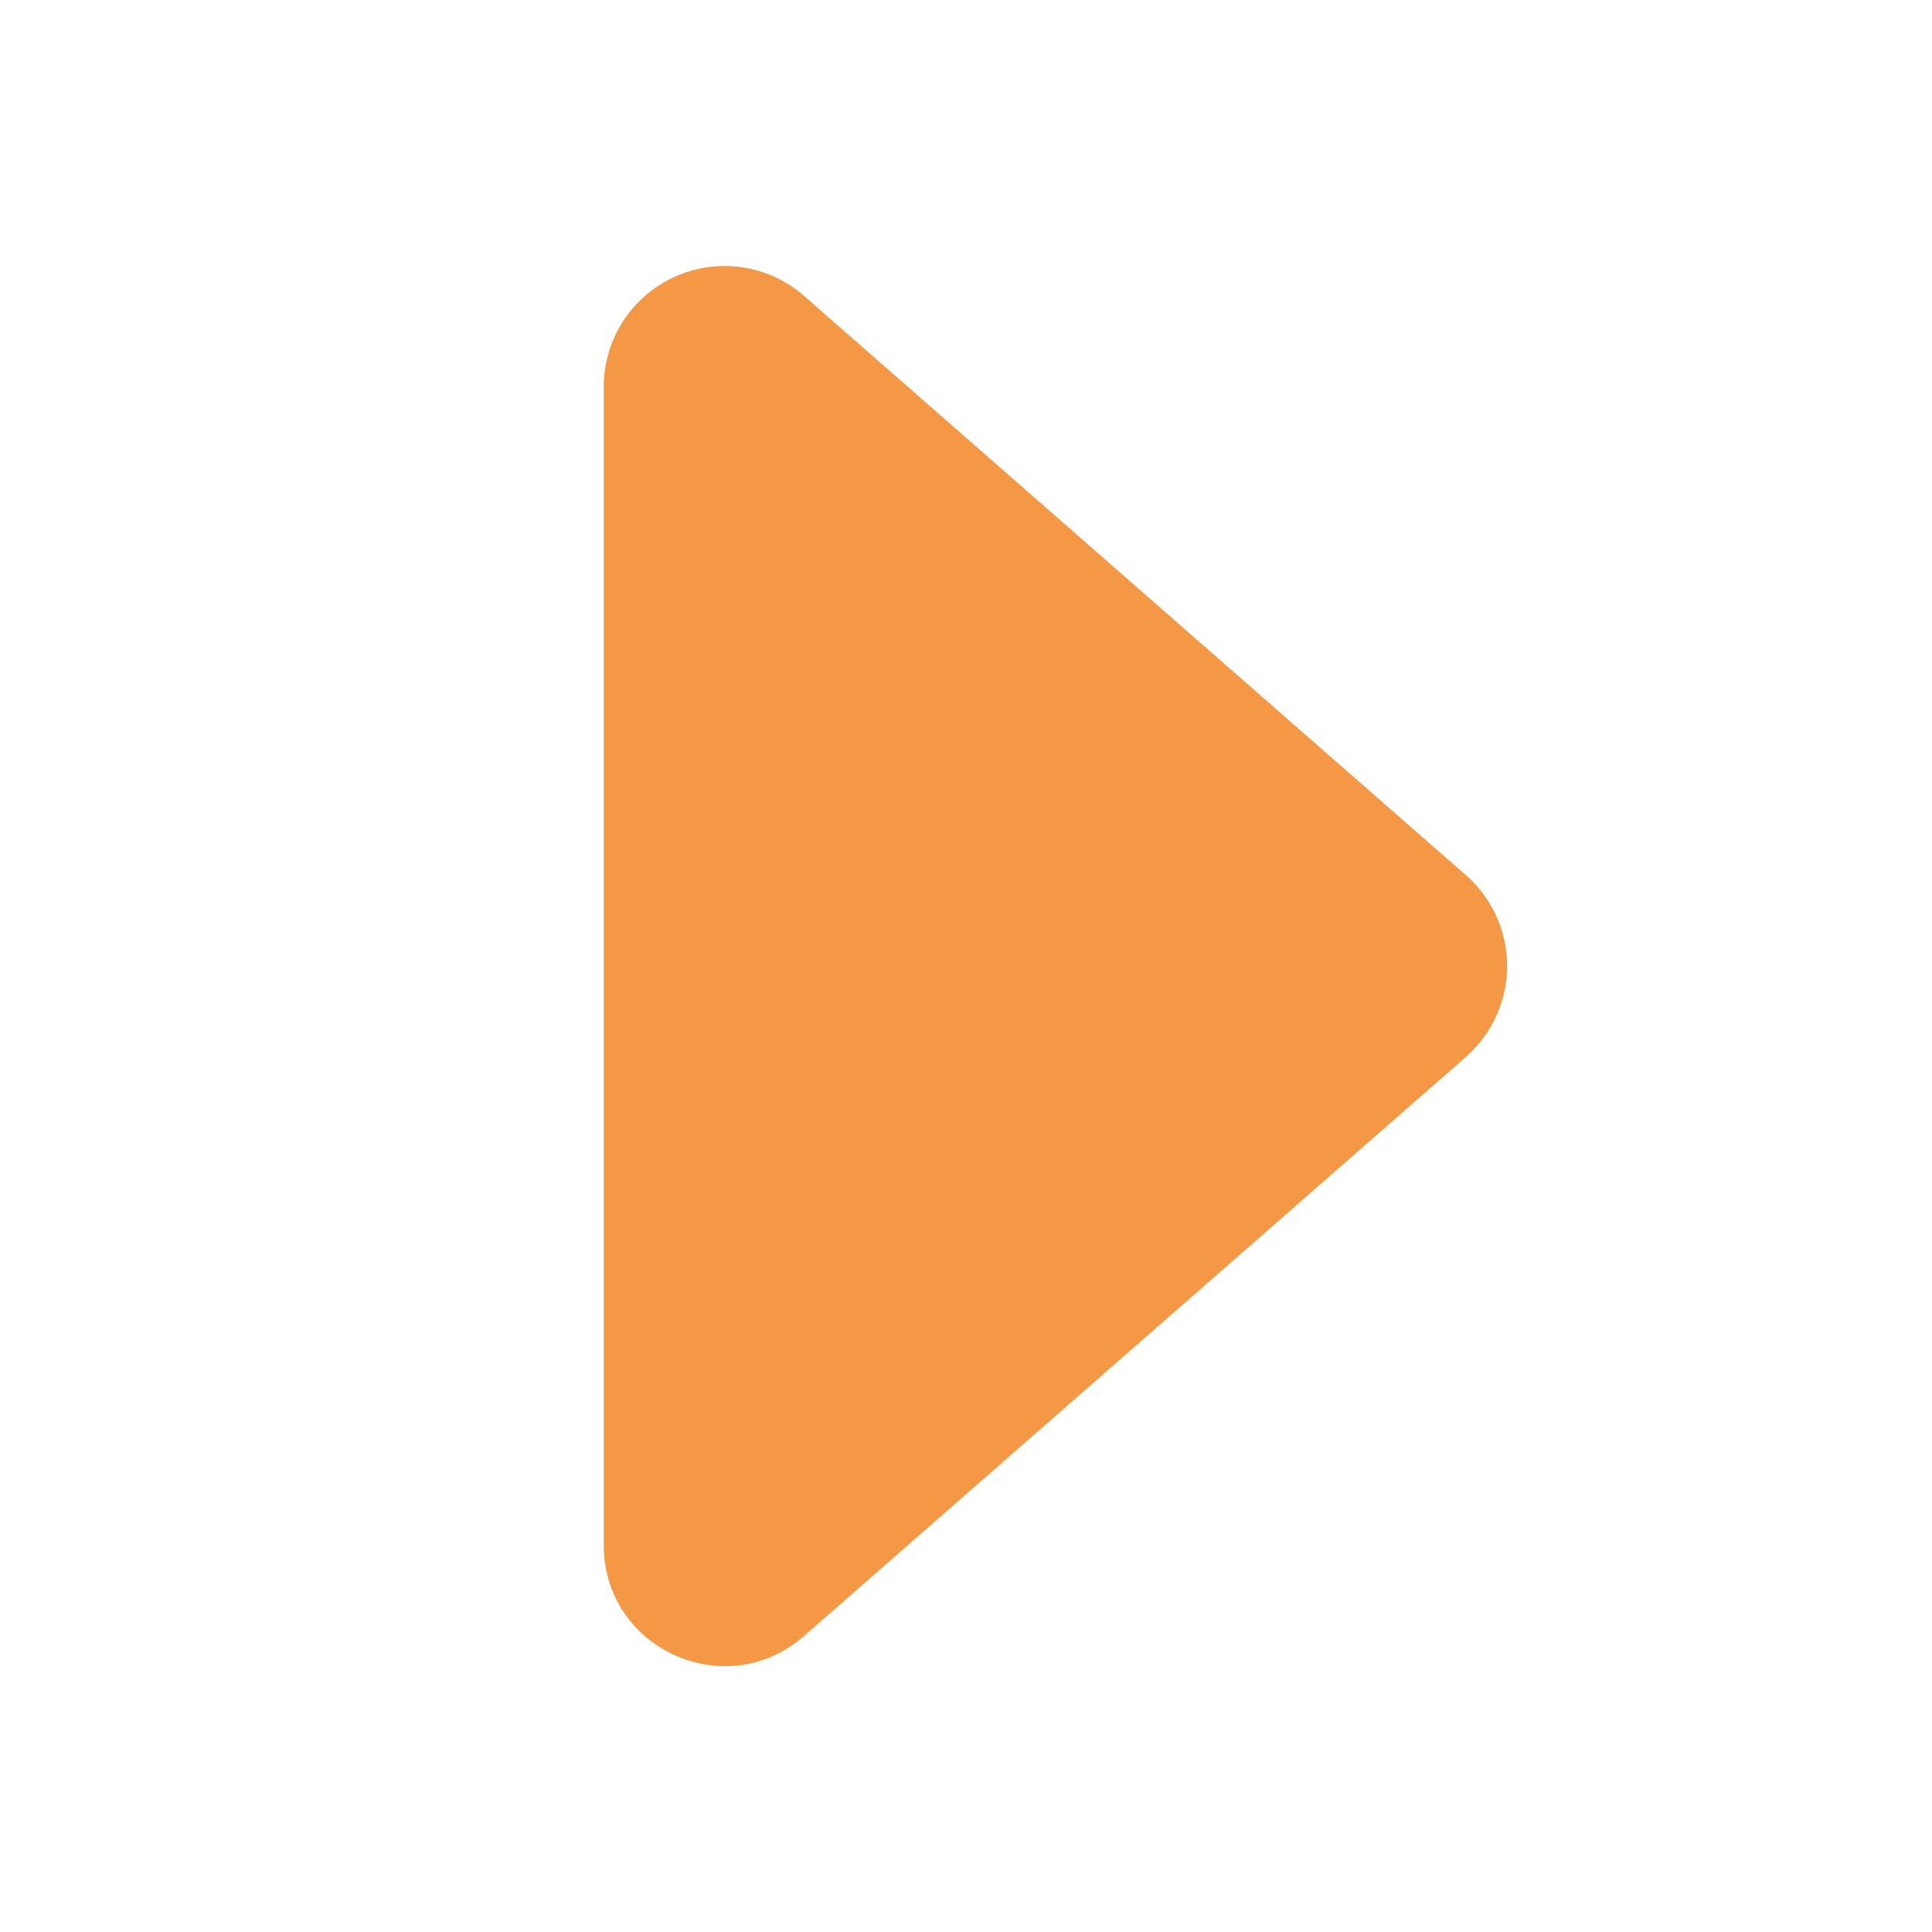 <svg xmlns="http://www.w3.org/2000/svg" width="16" height="16" fill="currentColor" class="bi bi-caret-right-fill"
  viewBox="0 0 16 16">
  <path fill="#f59846"
    d="m12.14 8.753-5.482 4.796c-.646.566-1.658.106-1.658-.753V3.204a1 1 0 0 1 1.659-.753l5.48 4.796a1 1 0 0 1 0 1.506z" />
</svg>